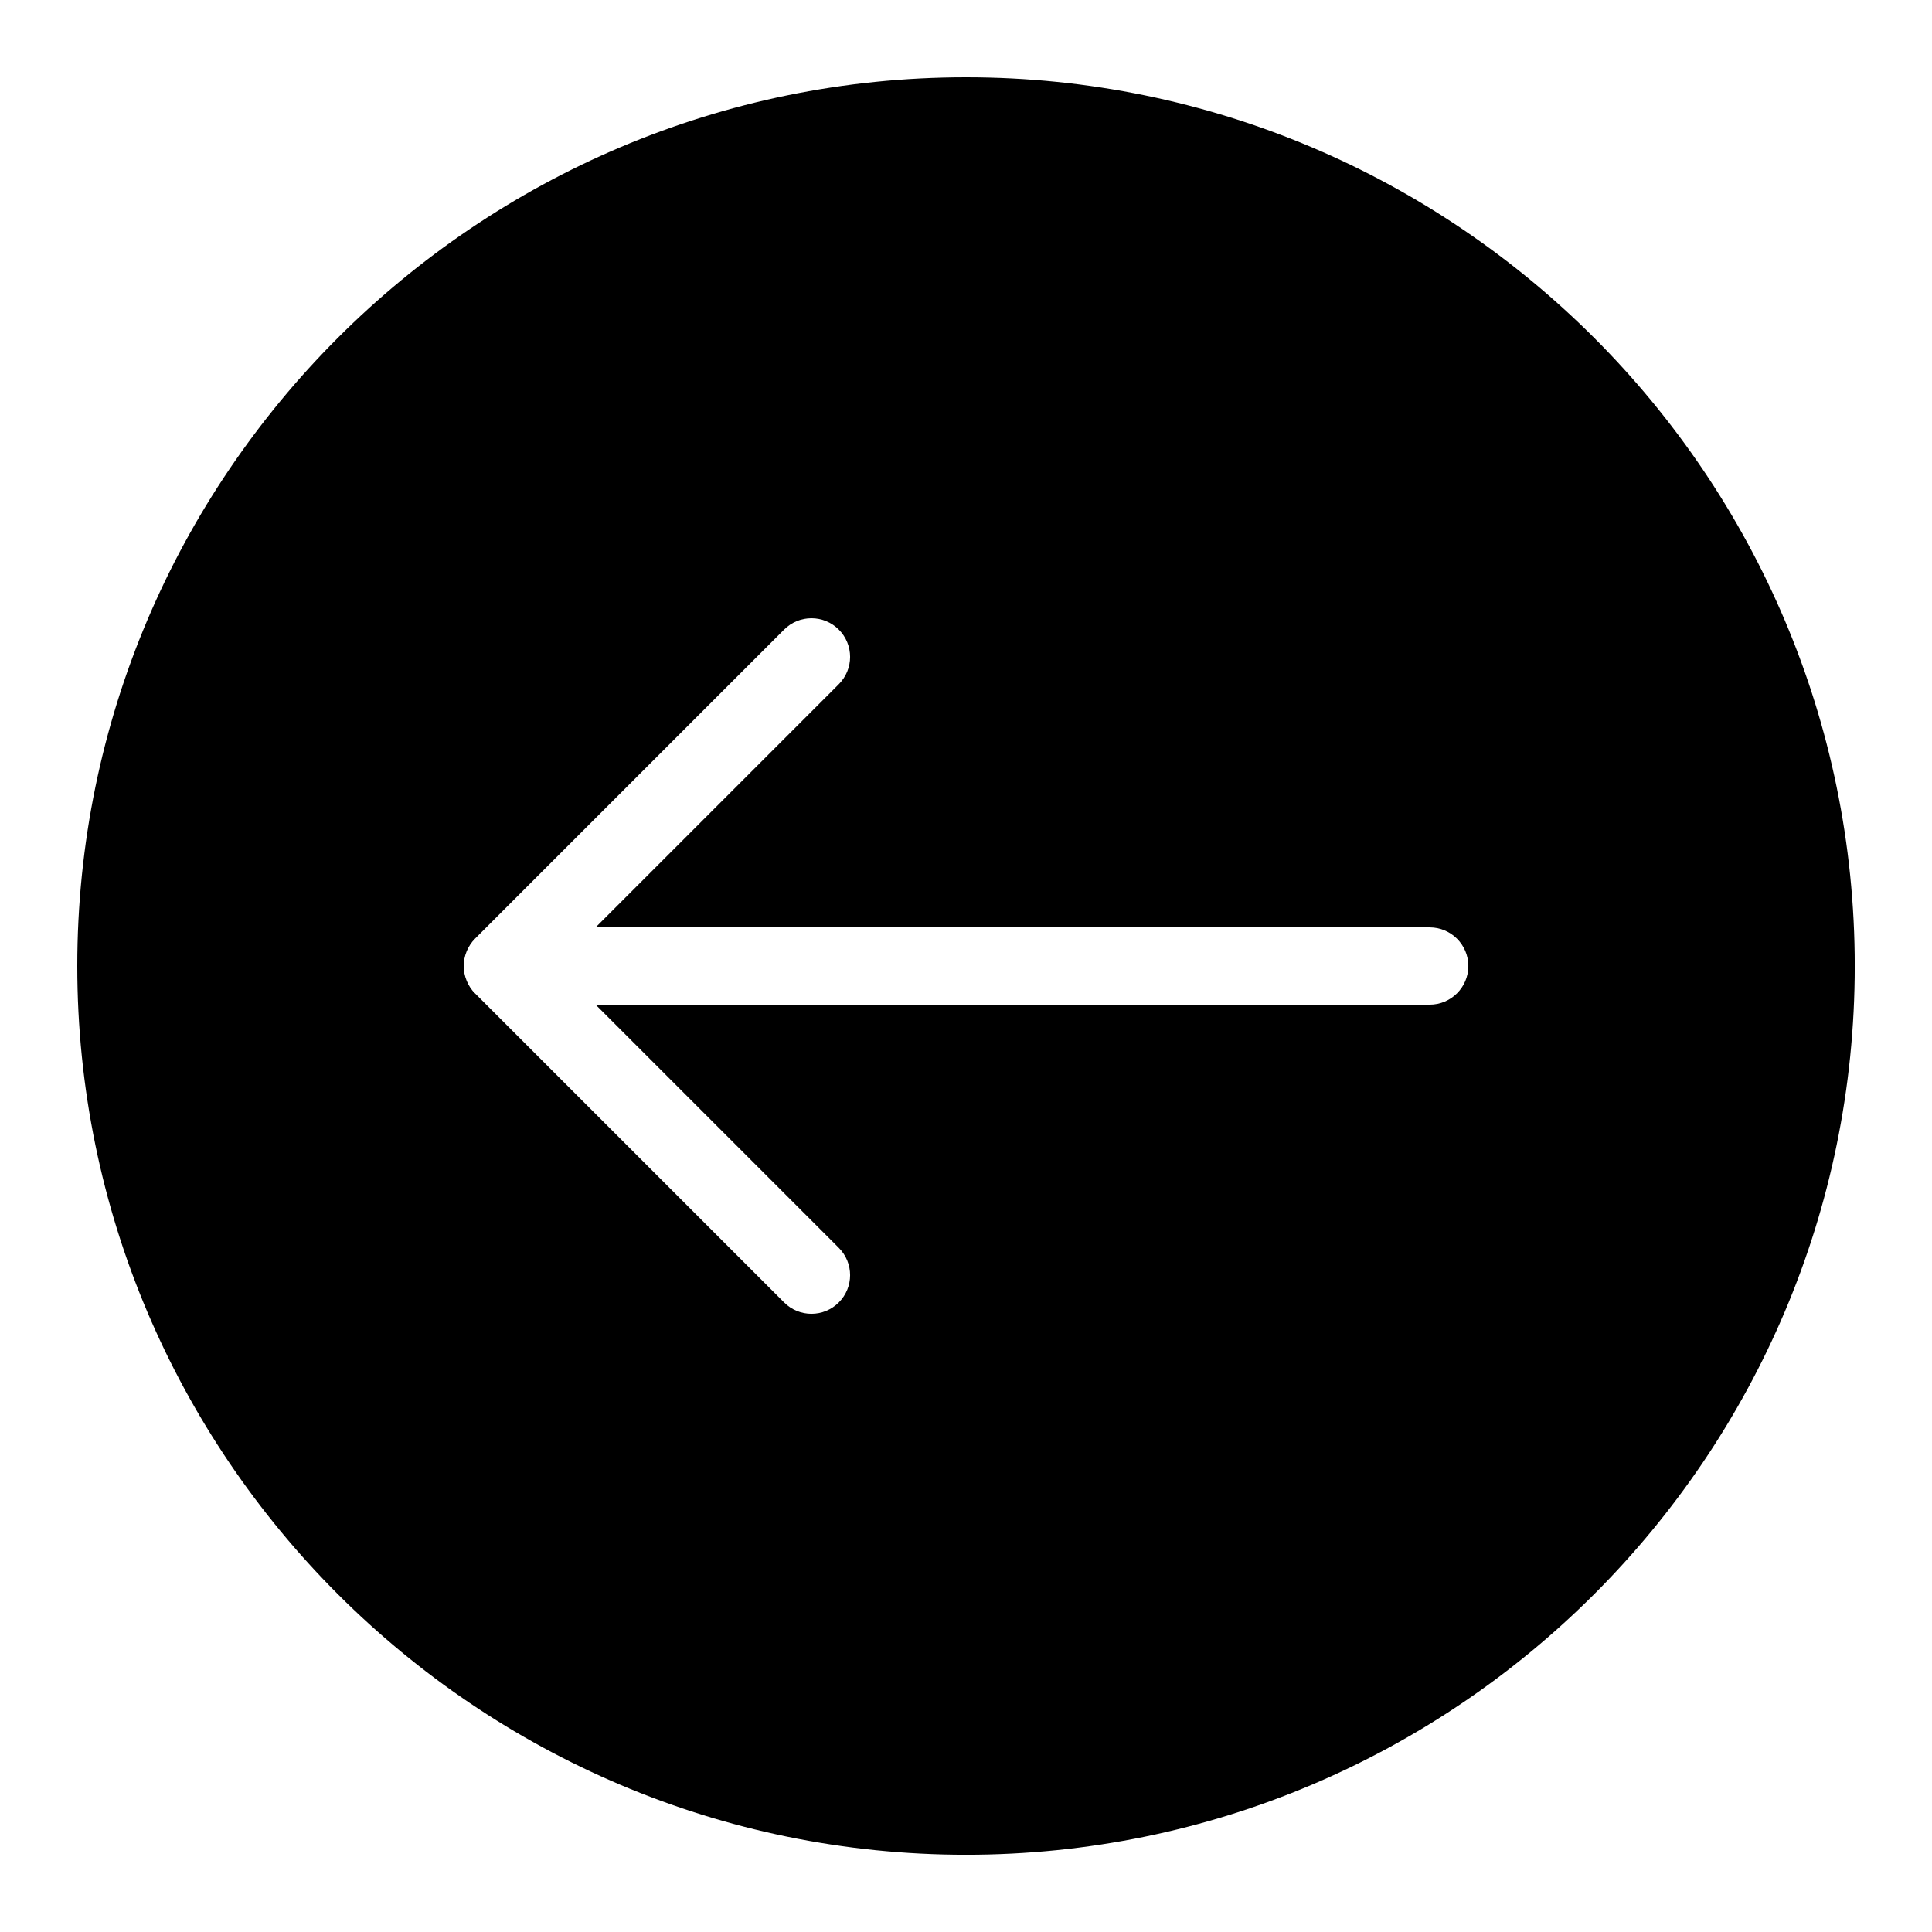 <svg xmlns="http://www.w3.org/2000/svg" xmlns:xlink="http://www.w3.org/1999/xlink" viewBox="0,0,255.995,255.995" width="100px" height="100px" fill-rule="nonzero"><g fill="#000000" fill-rule="nonzero" stroke="none" stroke-width="1" stroke-linecap="butt" stroke-linejoin="miter" stroke-miterlimit="10" stroke-dasharray="" stroke-dashoffset="0" font-family="none" font-weight="none" font-size="none" text-anchor="none" style="mix-blend-mode: normal"><g transform="translate(256,256) rotate(180) scale(5.12,5.12)"><path d="M25,2c-12.684,0 -23,10.316 -23,23c0,12.684 10.316,23 23,23c12.684,0 23,-10.316 23,-23c0,-12.684 -10.316,-23 -23,-23zM37.707,25.707l-8,8c-0.195,0.195 -0.449,0.293 -0.707,0.293c-0.258,0 -0.512,-0.098 -0.707,-0.293c-0.391,-0.391 -0.391,-1.023 0,-1.414l6.293,-6.293h-21.586c-0.551,0 -1,-0.449 -1,-1c0,-0.551 0.449,-1 1,-1h21.586l-6.293,-6.293c-0.391,-0.391 -0.391,-1.023 0,-1.414c0.391,-0.391 1.023,-0.391 1.414,0l8,8c0.094,0.09 0.164,0.203 0.215,0.324c0.102,0.246 0.102,0.52 0,0.766c-0.051,0.121 -0.121,0.23 -0.215,0.324z"></path></g></g></svg>